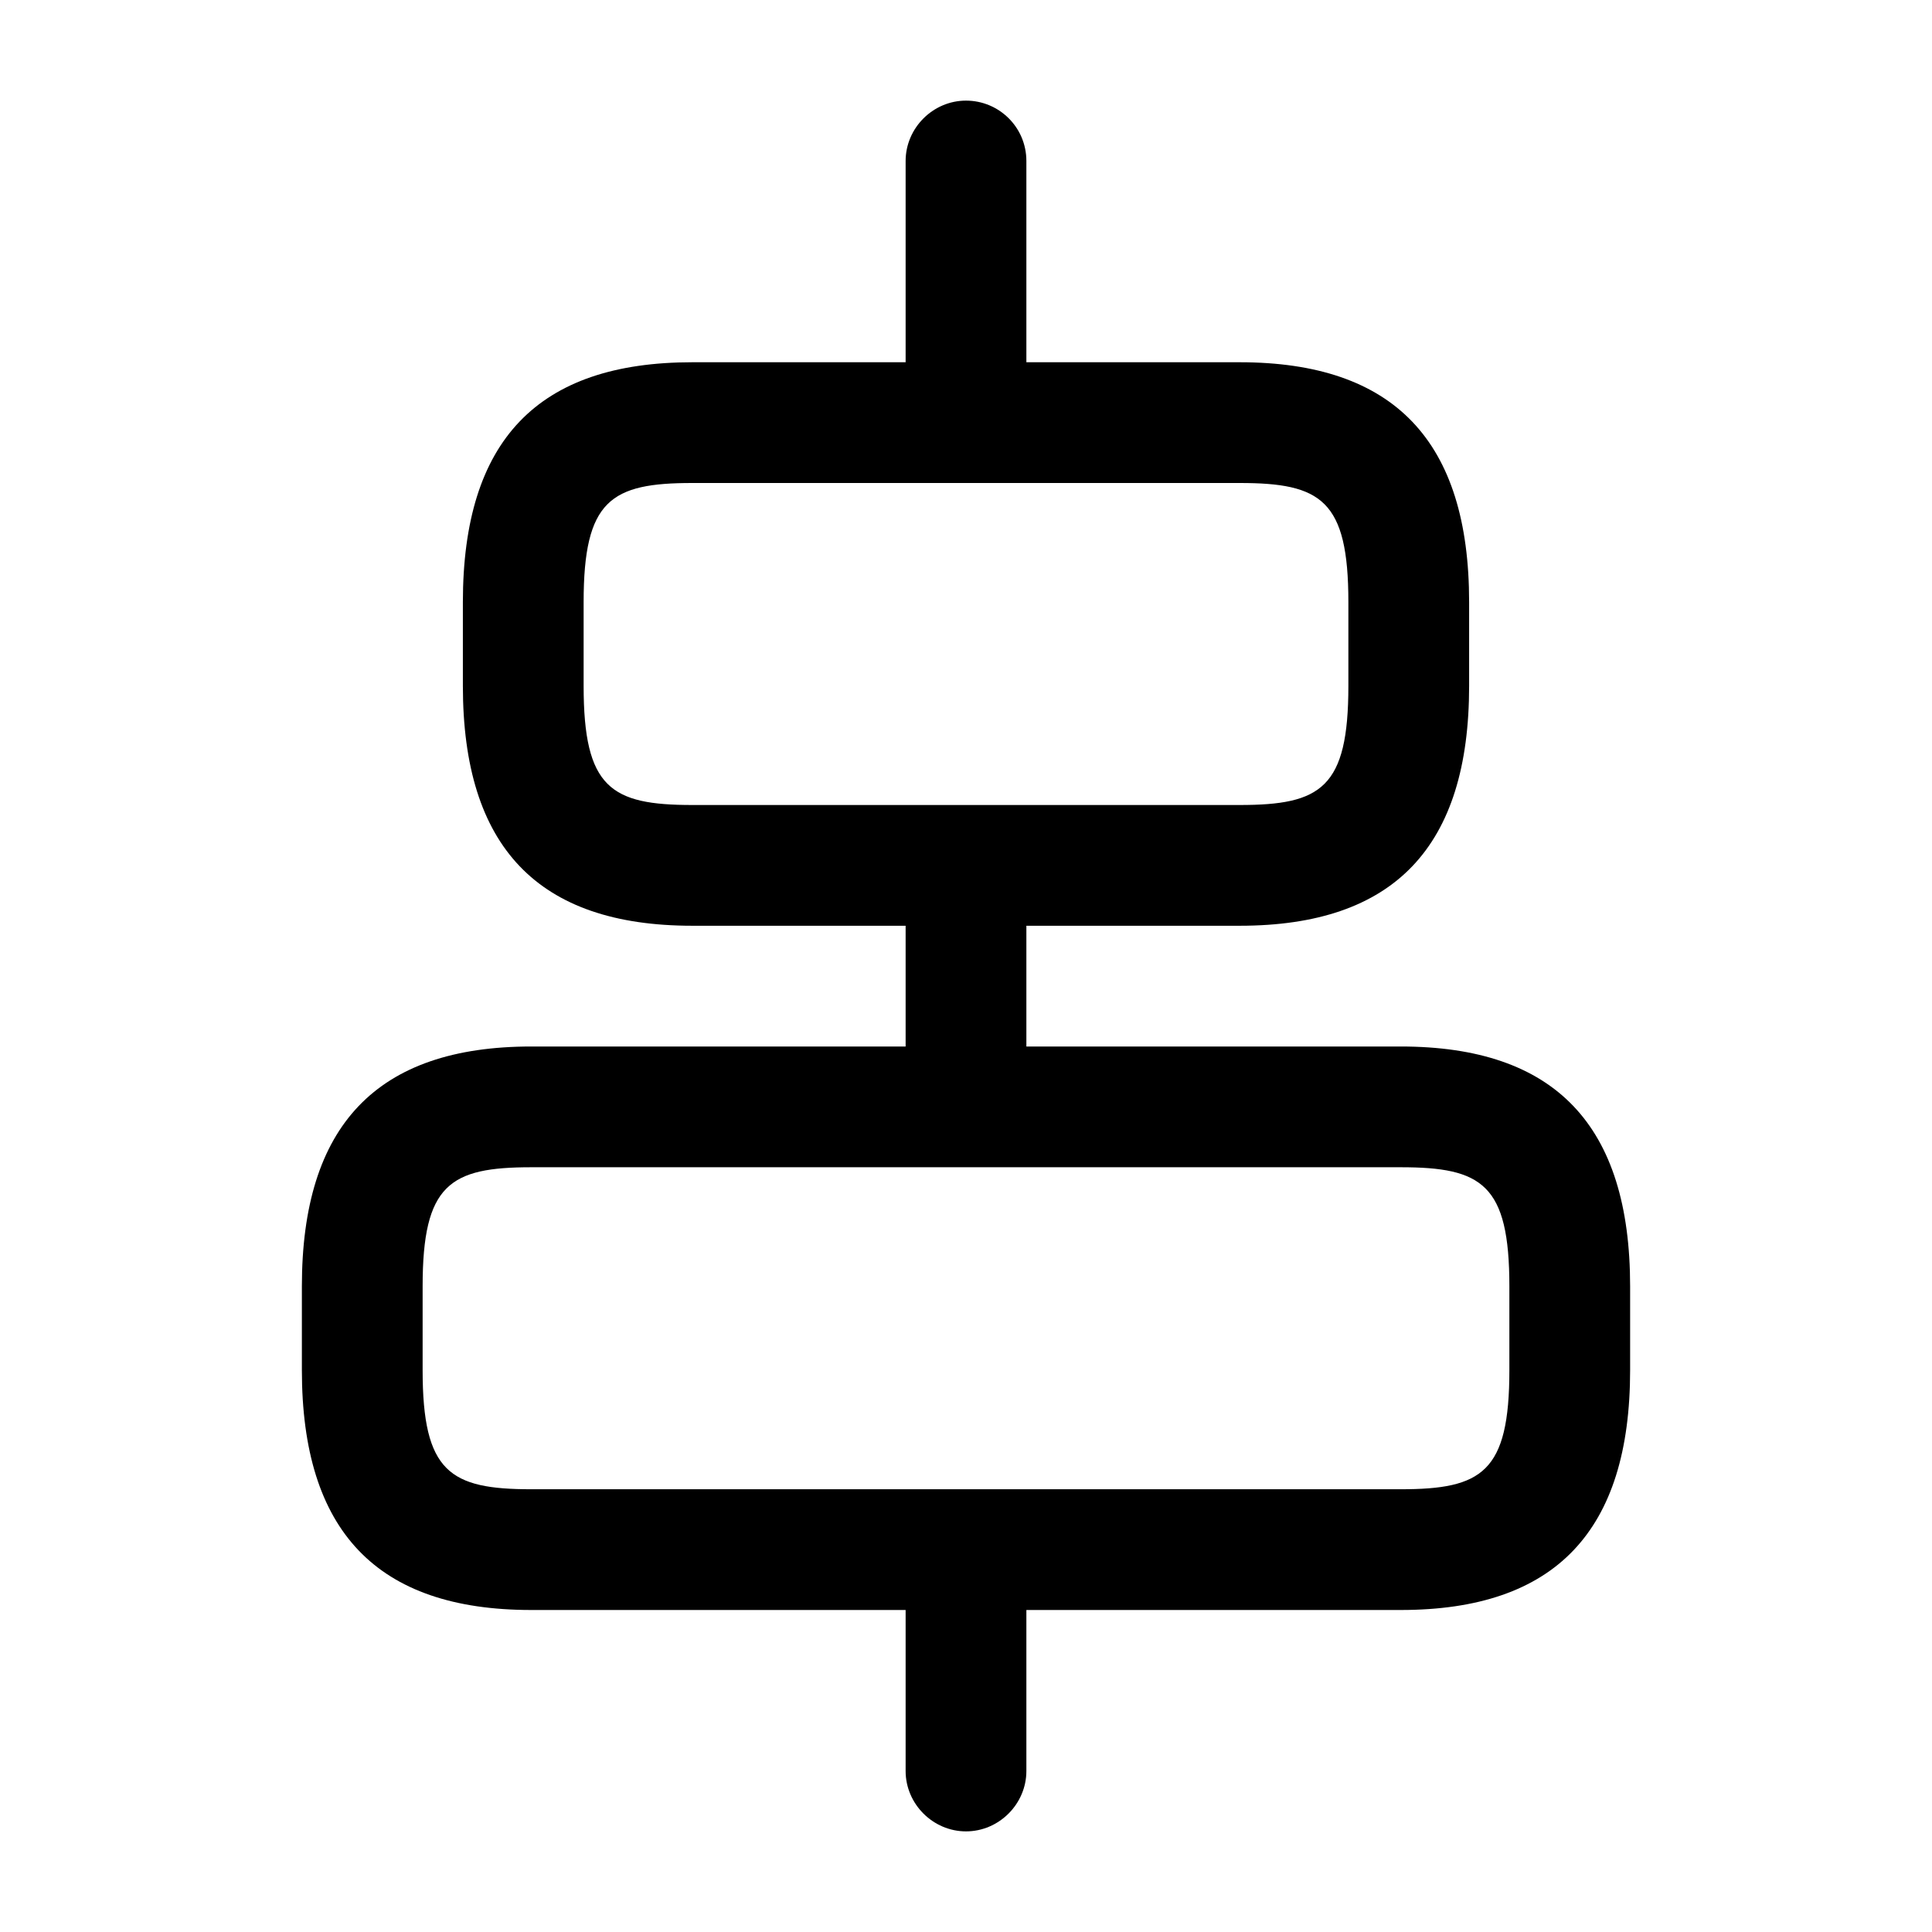 <svg width="24" height="24" viewBox="0 0 24 24"  xmlns="http://www.w3.org/2000/svg">
<path d="M17.4 20H6.6C4.68 20 3.75 19.02 3.75 17.02V15.98C3.75 13.98 4.68 13 6.6 13H17.4C19.32 13 20.25 13.98 20.25 15.98V17.02C20.25 19.02 19.32 20 17.4 20ZM6.6 14.5C5.59 14.5 5.25 14.71 5.25 15.98V17.02C5.25 18.29 5.59 18.5 6.6 18.5H17.4C18.41 18.5 18.75 18.29 18.75 17.02V15.98C18.75 14.71 18.41 14.5 17.4 14.5H6.6Z" />
<path d="M15.4 11.5H8.6C6.68 11.5 5.75 10.52 5.75 8.52V7.48C5.75 5.47 6.68 4.5 8.6 4.5H15.4C17.32 4.5 18.25 5.48 18.25 7.48V8.52C18.25 10.52 17.32 11.5 15.4 11.5ZM8.6 6C7.59 6 7.25 6.21 7.25 7.48V8.52C7.25 9.79 7.59 10 8.6 10H15.4C16.41 10 16.75 9.79 16.75 8.52V7.48C16.75 6.21 16.41 6 15.4 6H8.6Z" />
<path d="M12 22.75C11.59 22.75 11.25 22.41 11.25 22V19.6C11.25 19.19 11.59 18.85 12 18.85C12.41 18.85 12.75 19.19 12.75 19.6V22C12.75 22.41 12.41 22.75 12 22.75Z" />
<path d="M12 13.75C11.59 13.75 11.25 13.41 11.25 13V11C11.25 10.59 11.59 10.25 12 10.25C12.41 10.25 12.75 10.59 12.75 11V13C12.75 13.41 12.41 13.75 12 13.75Z" />
<path d="M12 5.44C11.59 5.44 11.25 5.1 11.25 4.69V2C11.25 1.59 11.59 1.25 12 1.25C12.41 1.25 12.75 1.58 12.75 2V4.69C12.75 5.11 12.41 5.44 12 5.44Z" />
</svg>
